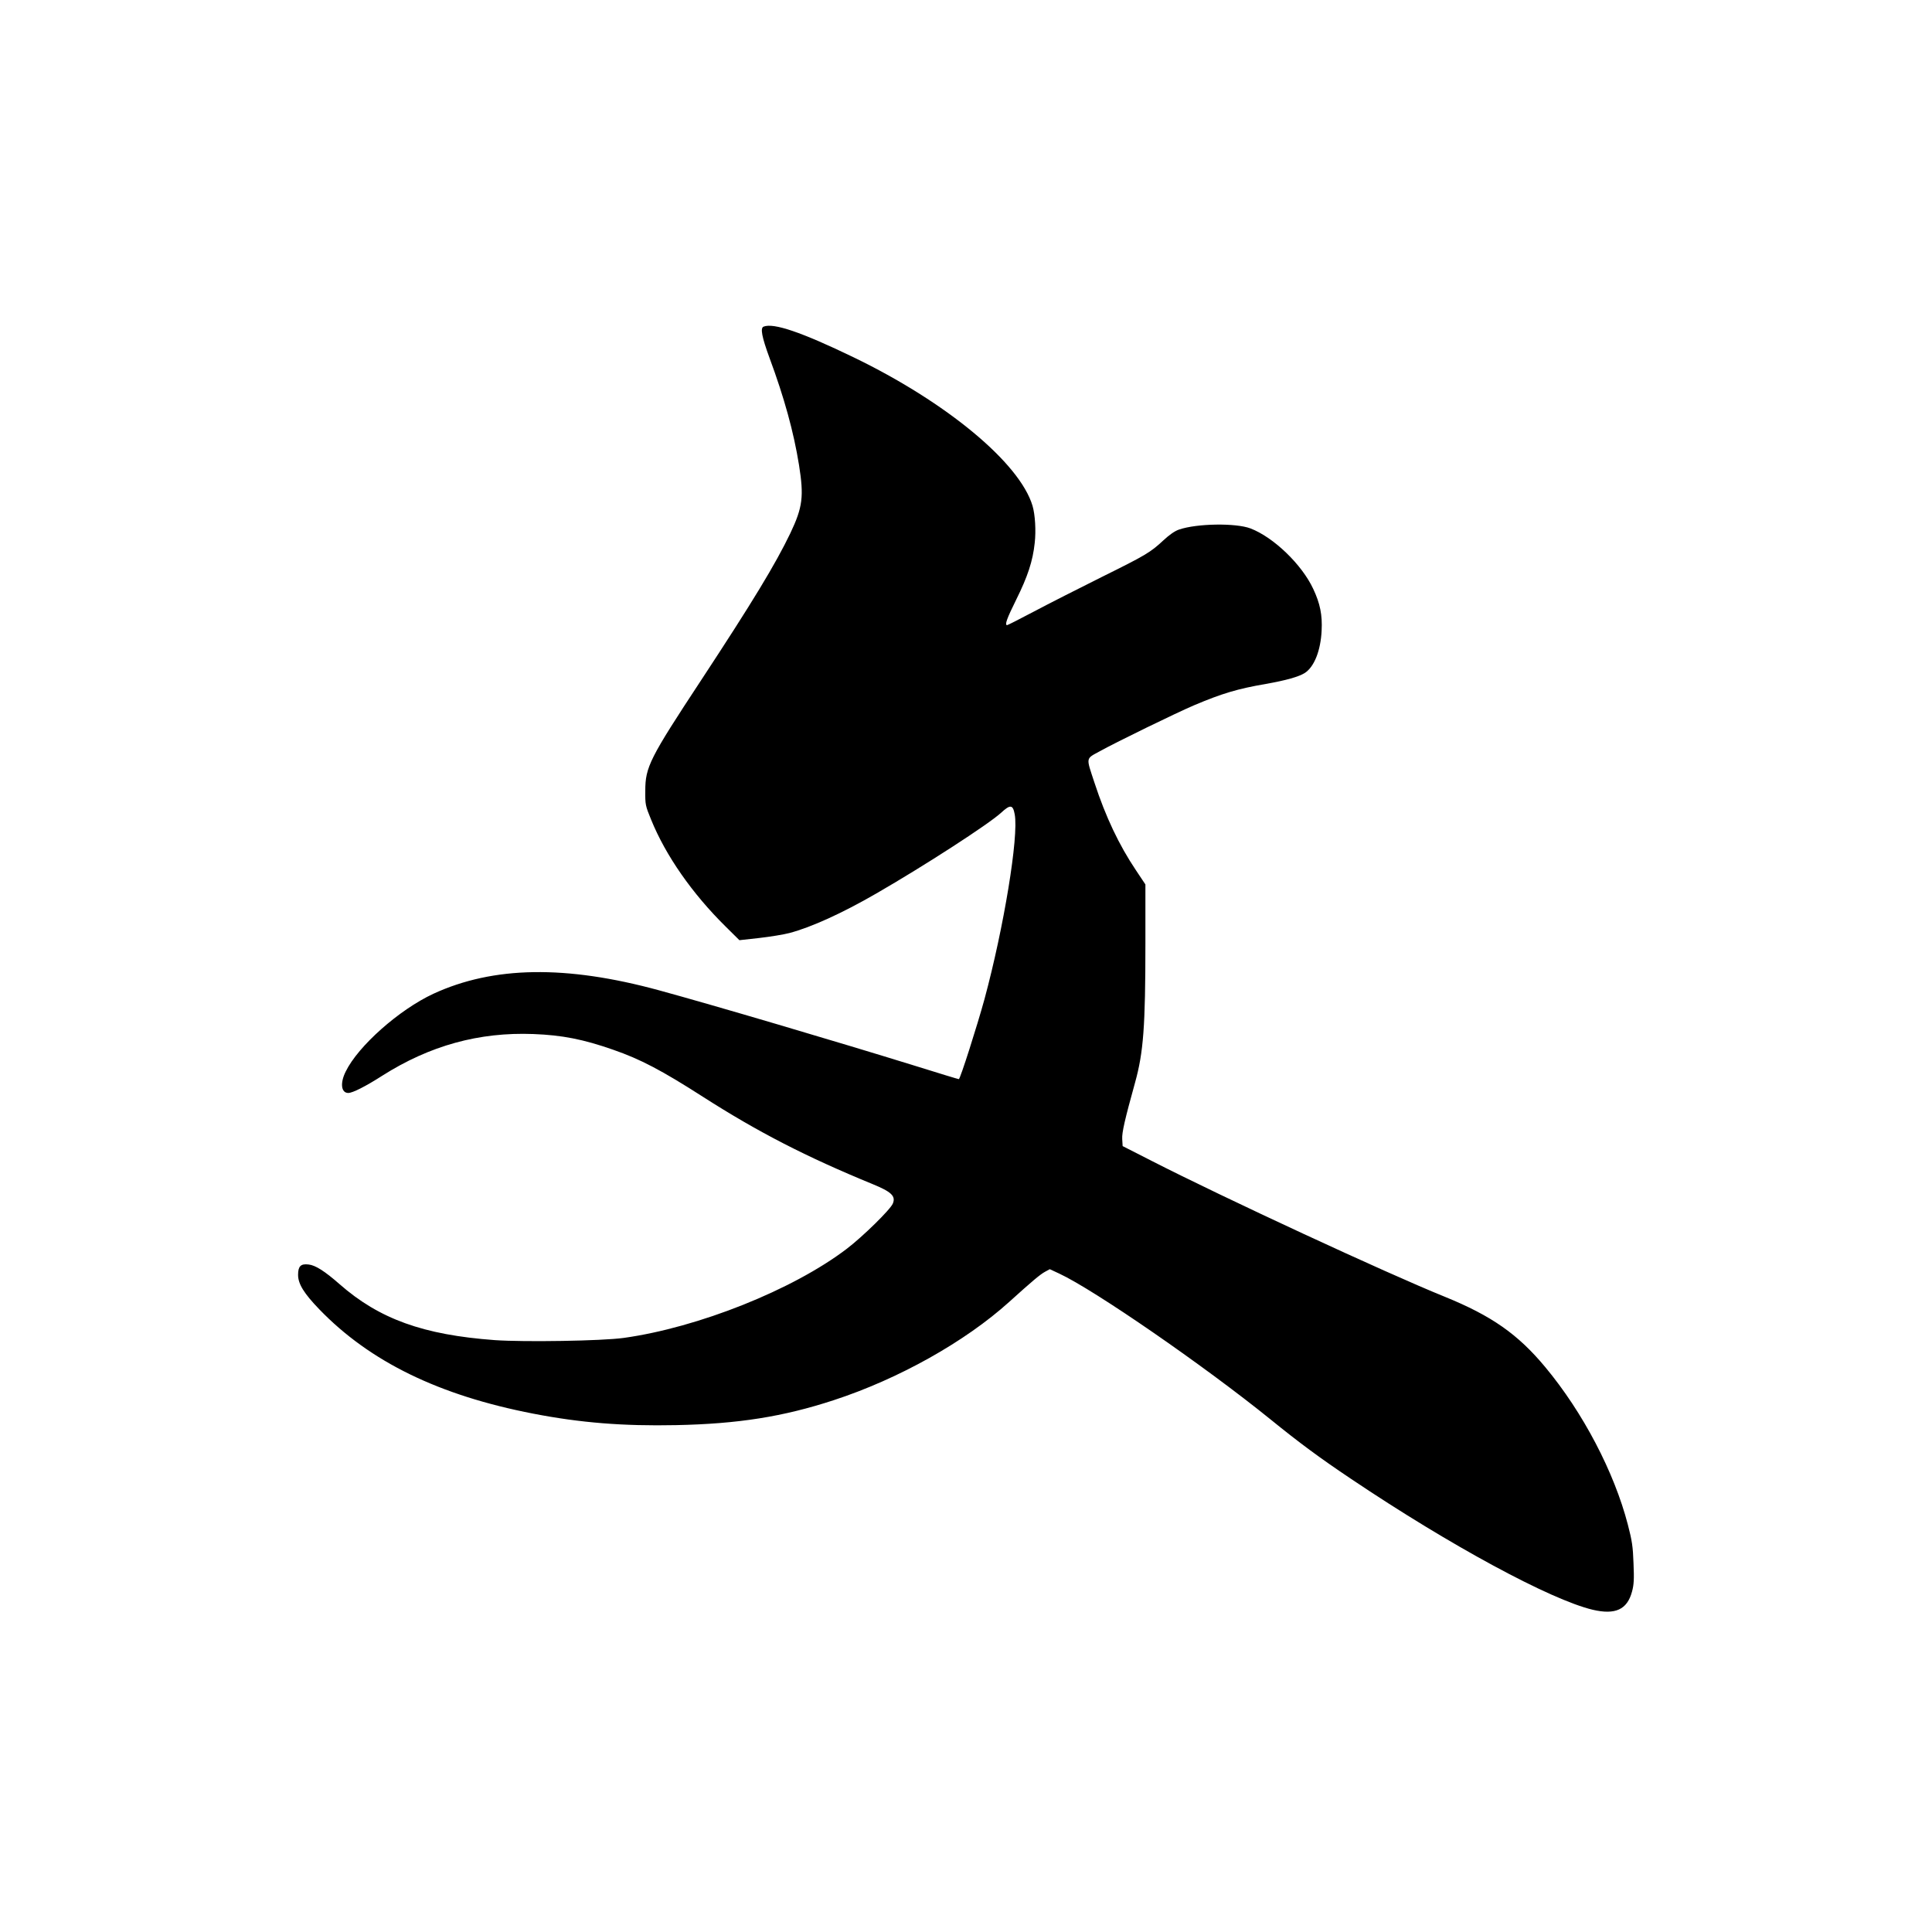 <?xml version="1.0" standalone="no"?>
<!DOCTYPE svg PUBLIC "-//W3C//DTD SVG 20010904//EN"
 "http://www.w3.org/TR/2001/REC-SVG-20010904/DTD/svg10.dtd">
<svg version="1.0" xmlns="http://www.w3.org/2000/svg"
 width="1400pt" height="1400pt" viewBox="0 0 1400 1400"
 preserveAspectRatio="xMidYMid meet">
<g transform="translate(0,1400) scale(0.1,-0.1)"
fill="#000000" stroke="none">
<path d="M5533 11633 c-25 -10 -12 -76 43 -226 107 -289 175 -535 214 -777 36
-227 27 -305 -63 -494 -107 -223 -273 -497 -647 -1066 -372 -565 -404 -628
-404 -800 -1 -101 1 -109 42 -209 106 -261 297 -535 540 -775 l100 -99 144 16
c79 9 177 25 219 36 158 42 381 143 630 287 345 199 811 500 904 585 66 61 85
59 98 -12 30 -160 -79 -821 -219 -1339 -53 -193 -176 -580 -186 -580 -4 0
-146 43 -315 96 -565 175 -1462 440 -1858 548 -675 184 -1200 175 -1634 -25
-248 -115 -546 -379 -636 -564 -42 -84 -33 -155 19 -155 31 0 126 48 246 125
345 219 702 317 1095 302 209 -8 361 -38 576 -113 200 -69 355 -151 653 -342
398 -255 748 -435 1228 -632 137 -56 170 -87 148 -141 -17 -43 -218 -240 -335
-329 -390 -297 -1076 -570 -1615 -645 -157 -22 -721 -31 -935 -16 -518 38
-837 153 -1125 406 -107 94 -175 137 -224 142 -57 7 -76 -13 -76 -75 0 -66 43
-135 154 -250 367 -380 868 -624 1551 -756 340 -66 652 -91 1034 -83 449 9
777 61 1143 181 471 154 952 424 1270 711 166 150 226 201 262 220 l33 18 69
-32 c255 -119 1049 -667 1530 -1056 208 -169 358 -280 585 -432 717 -482 1446
-876 1751 -948 163 -38 249 1 284 131 14 51 16 90 11 206 -4 121 -11 165 -41
280 -99 381 -325 813 -599 1142 -198 238 -388 371 -727 509 -421 170 -1611
722 -2125 985 l-210 107 -3 51 c-3 47 19 142 93 409 61 219 75 408 75 1008 l0
428 -68 102 c-123 183 -220 388 -301 635 -62 189 -66 171 42 230 117 65 552
277 679 331 203 86 317 120 521 155 147 26 239 52 283 80 68 45 114 162 121
306 6 113 -11 197 -61 303 -82 176 -287 374 -455 438 -106 40 -387 36 -516 -8
-31 -10 -71 -38 -114 -78 -96 -89 -126 -107 -451 -268 -162 -81 -380 -191
-485 -247 -104 -55 -193 -100 -197 -100 -19 0 -3 46 66 185 83 167 120 279
134 411 10 88 3 205 -16 269 -93 311 -624 751 -1297 1076 -379 183 -580 251
-652 222z"/>
</g>
</svg>
